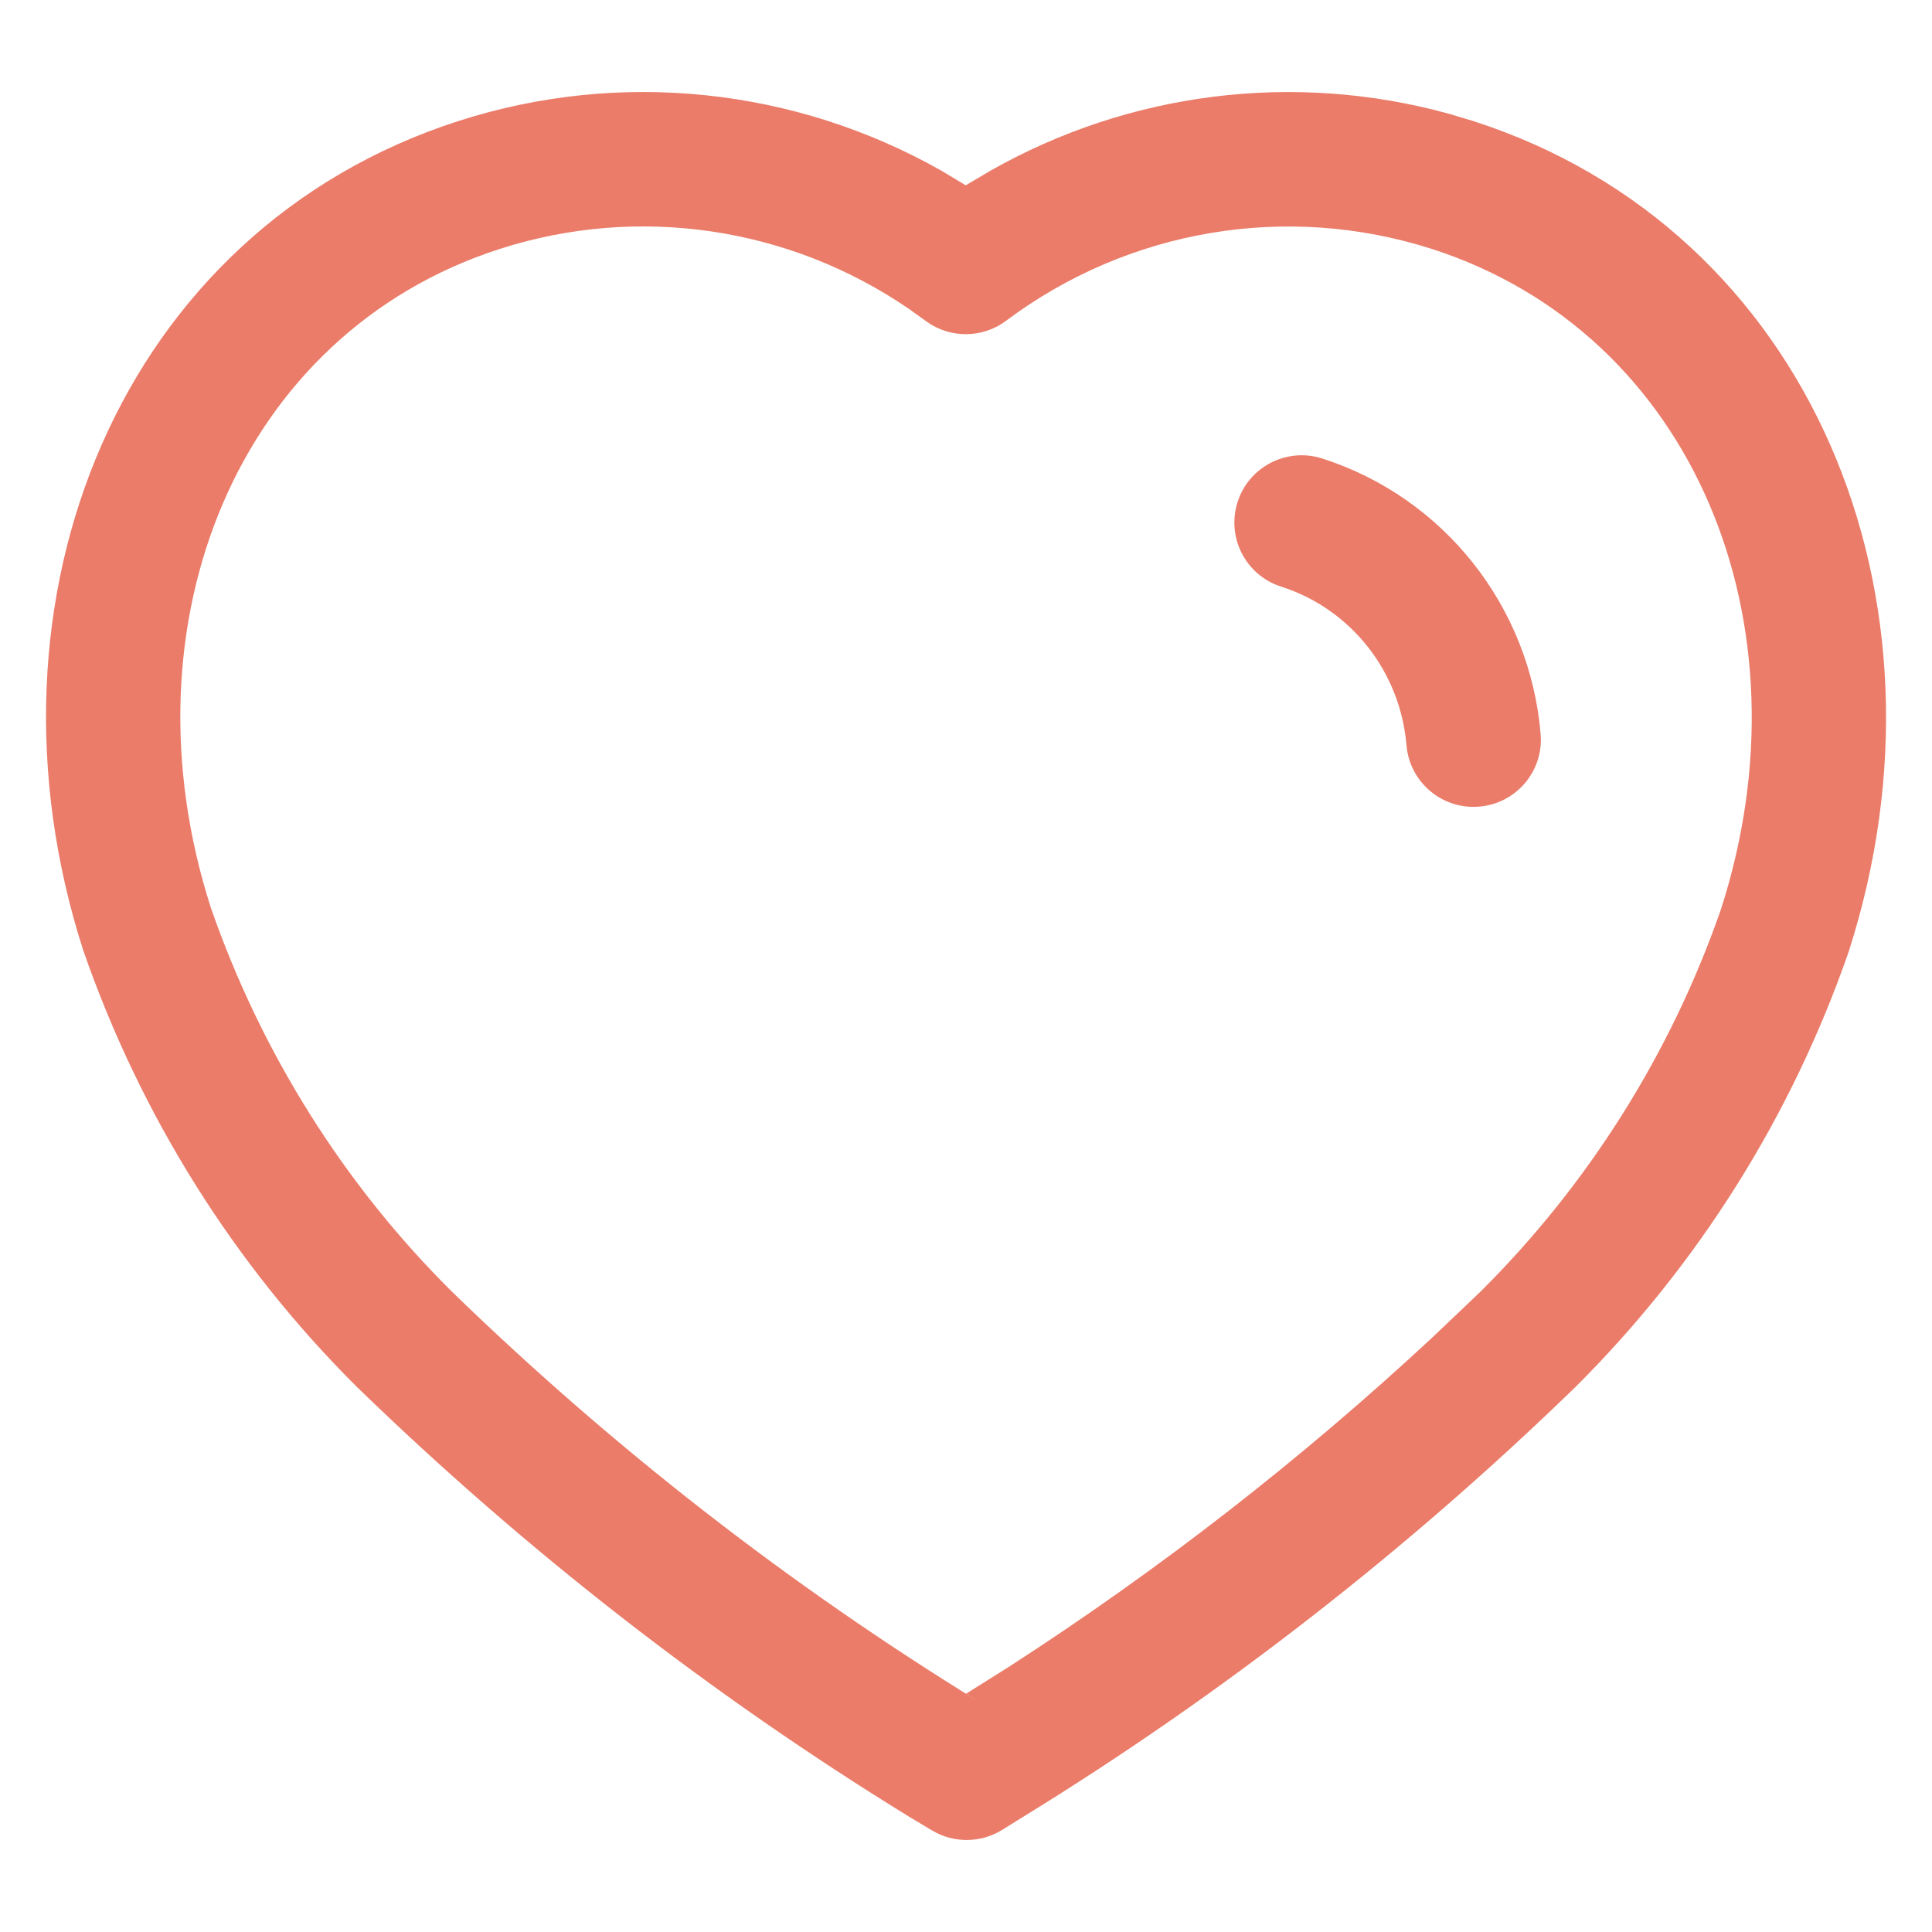 <svg width="24" height="24" viewBox="0 0 14 14" fill="none" xmlns="http://www.w3.org/2000/svg">
<path d="M3.322 0.877C4.494 0.5 5.761 0.636 6.822 1.237L6.998 1.343L7.177 1.237C8.182 0.667 9.375 0.515 10.498 0.824L10.675 0.877C13.123 1.665 14.22 4.339 13.396 6.897C12.983 8.087 12.306 9.166 11.412 10.055C10.195 11.236 8.854 12.28 7.415 13.165L7.262 13.26C7.107 13.356 6.911 13.358 6.754 13.264L6.59 13.166C5.149 12.28 3.808 11.236 2.587 10.051C1.697 9.166 1.02 8.087 0.603 6.886C-0.217 4.337 0.875 1.665 3.322 0.877ZM6.583 2.236C5.714 1.642 4.622 1.482 3.621 1.804C1.725 2.415 0.866 4.519 1.528 6.578C1.893 7.628 2.49 8.58 3.271 9.356C4.436 10.488 5.72 11.487 7.096 12.333L7.001 12.273L7.313 12.077C8.402 11.374 9.428 10.576 10.376 9.695L10.728 9.36C11.513 8.58 12.11 7.628 12.471 6.588C13.137 4.521 12.273 2.415 10.376 1.804C9.325 1.467 8.178 1.66 7.291 2.324C7.121 2.452 6.887 2.454 6.714 2.33L6.583 2.236ZM9.58 3.322C10.461 3.604 11.086 4.392 11.164 5.319C11.187 5.587 10.987 5.823 10.719 5.845C10.451 5.868 10.215 5.669 10.192 5.401C10.147 4.865 9.788 4.412 9.284 4.251C9.027 4.169 8.886 3.895 8.968 3.638C9.049 3.382 9.324 3.241 9.58 3.322Z" fill="#EA7C69"/>
</svg>
